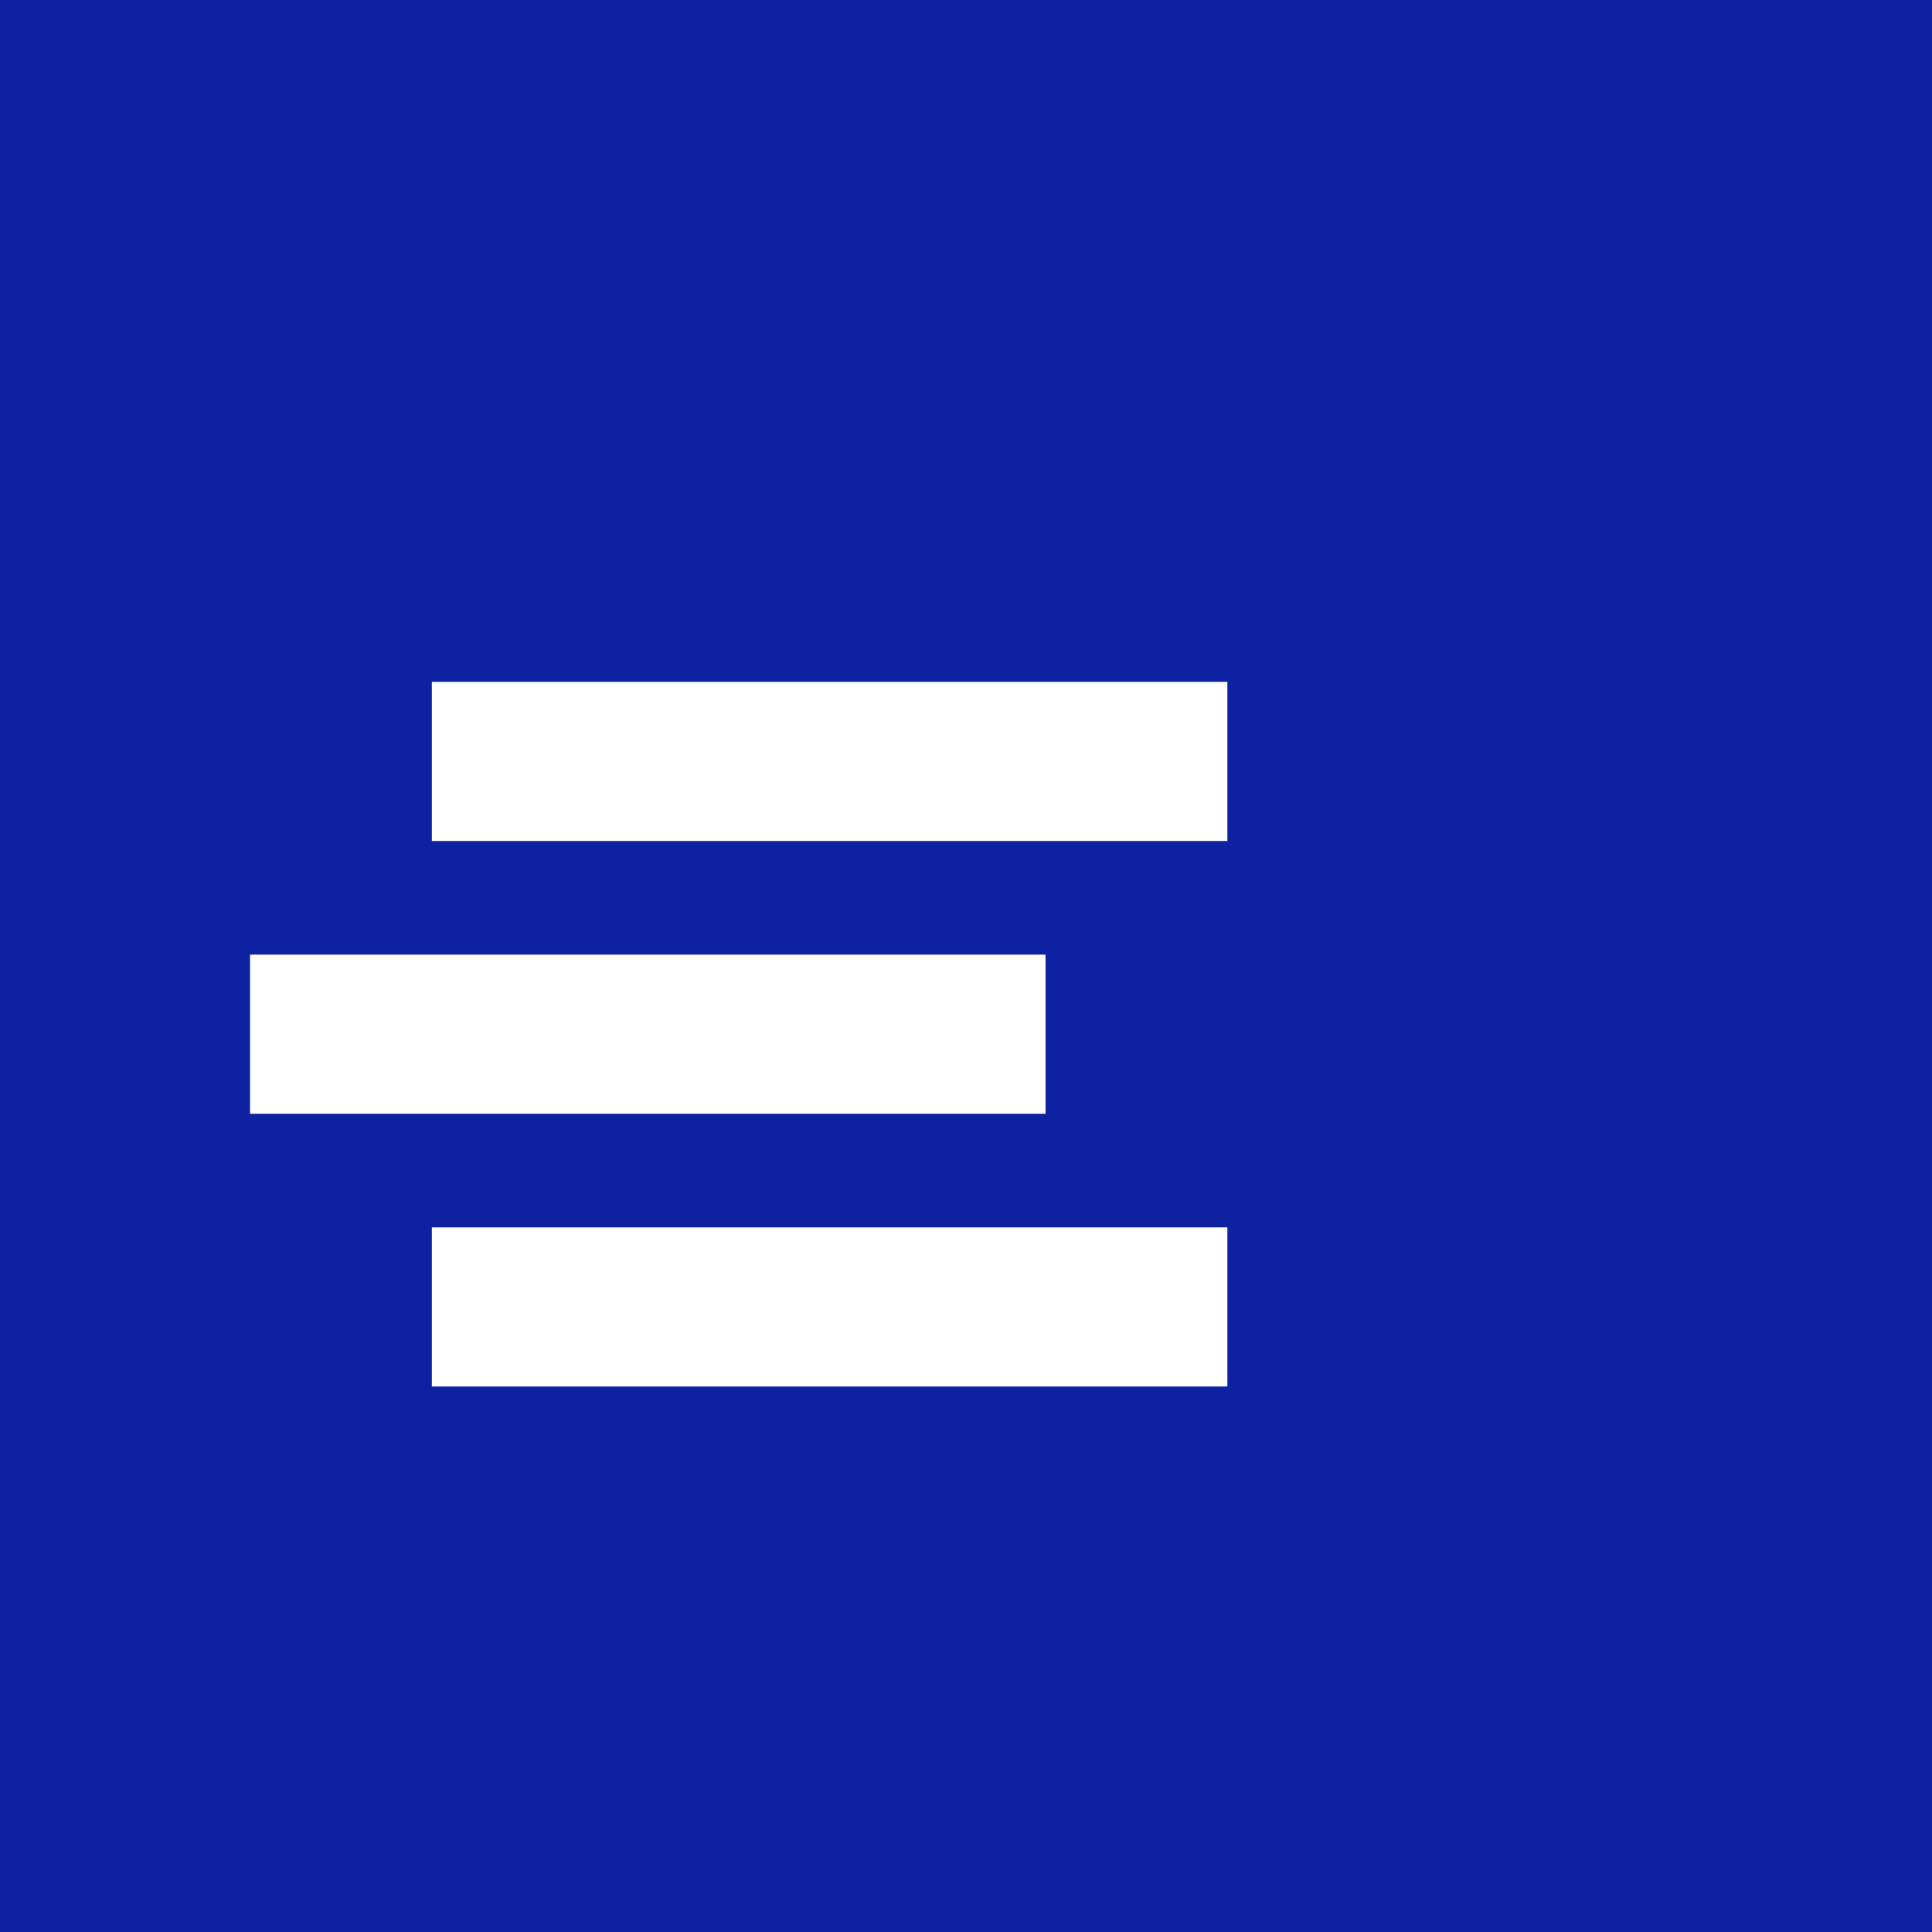 <?xml version="1.0" encoding="UTF-8"?>
<svg width="85px" height="85px" viewBox="0 0 85 85" version="1.1" xmlns="http://www.w3.org/2000/svg" xmlns:xlink="http://www.w3.org/1999/xlink">
    <!-- Generator: Sketch 53.2 (72643) - https://sketchapp.com -->
    <title>iconIos Copy</title>
    <desc>Created with Sketch.</desc>
    <defs>
        <filter x="-50.0%" y="-69.4%" width="200.0%" height="238.7%" filterUnits="objectBoundingBox" id="filter-1">
            <feOffset dx="-11" dy="4" in="SourceAlpha" result="shadowOffsetOuter1"></feOffset>
            <feColorMatrix values="0 0 0 0 1   0 0 0 0 1   0 0 0 0 1  0 0 0 0.272 0" type="matrix" in="shadowOffsetOuter1" result="shadowMatrixOuter1"></feColorMatrix>
            <feMerge>
                <feMergeNode in="shadowMatrixOuter1"></feMergeNode>
                <feMergeNode in="SourceGraphic"></feMergeNode>
            </feMerge>
        </filter>
    </defs>
    <g id="Page-1" stroke="none" stroke-width="1" fill="none" fill-rule="evenodd">
        <g id="iconIos-Copy">
            <rect id="Rectangle-29" fill="#0D21A1" style="mix-blend-mode: color;" x="0" y="0" width="85" height="85"></rect>
            <g id="logoSmall-Copy-2" filter="url(#filter-1)" transform="translate(22, 26)" fill="#FFFFFF">
                <rect id="Rectangle-2-Copy-5" x="8" y="0" width="35" height="7"></rect>
                <rect id="Rectangle-2-Copy-3" x="0" y="12" width="35" height="7"></rect>
                <rect id="Rectangle-2-Copy-4" x="8" y="24" width="35" height="7"></rect>
            </g>
        </g>
    </g>
</svg>